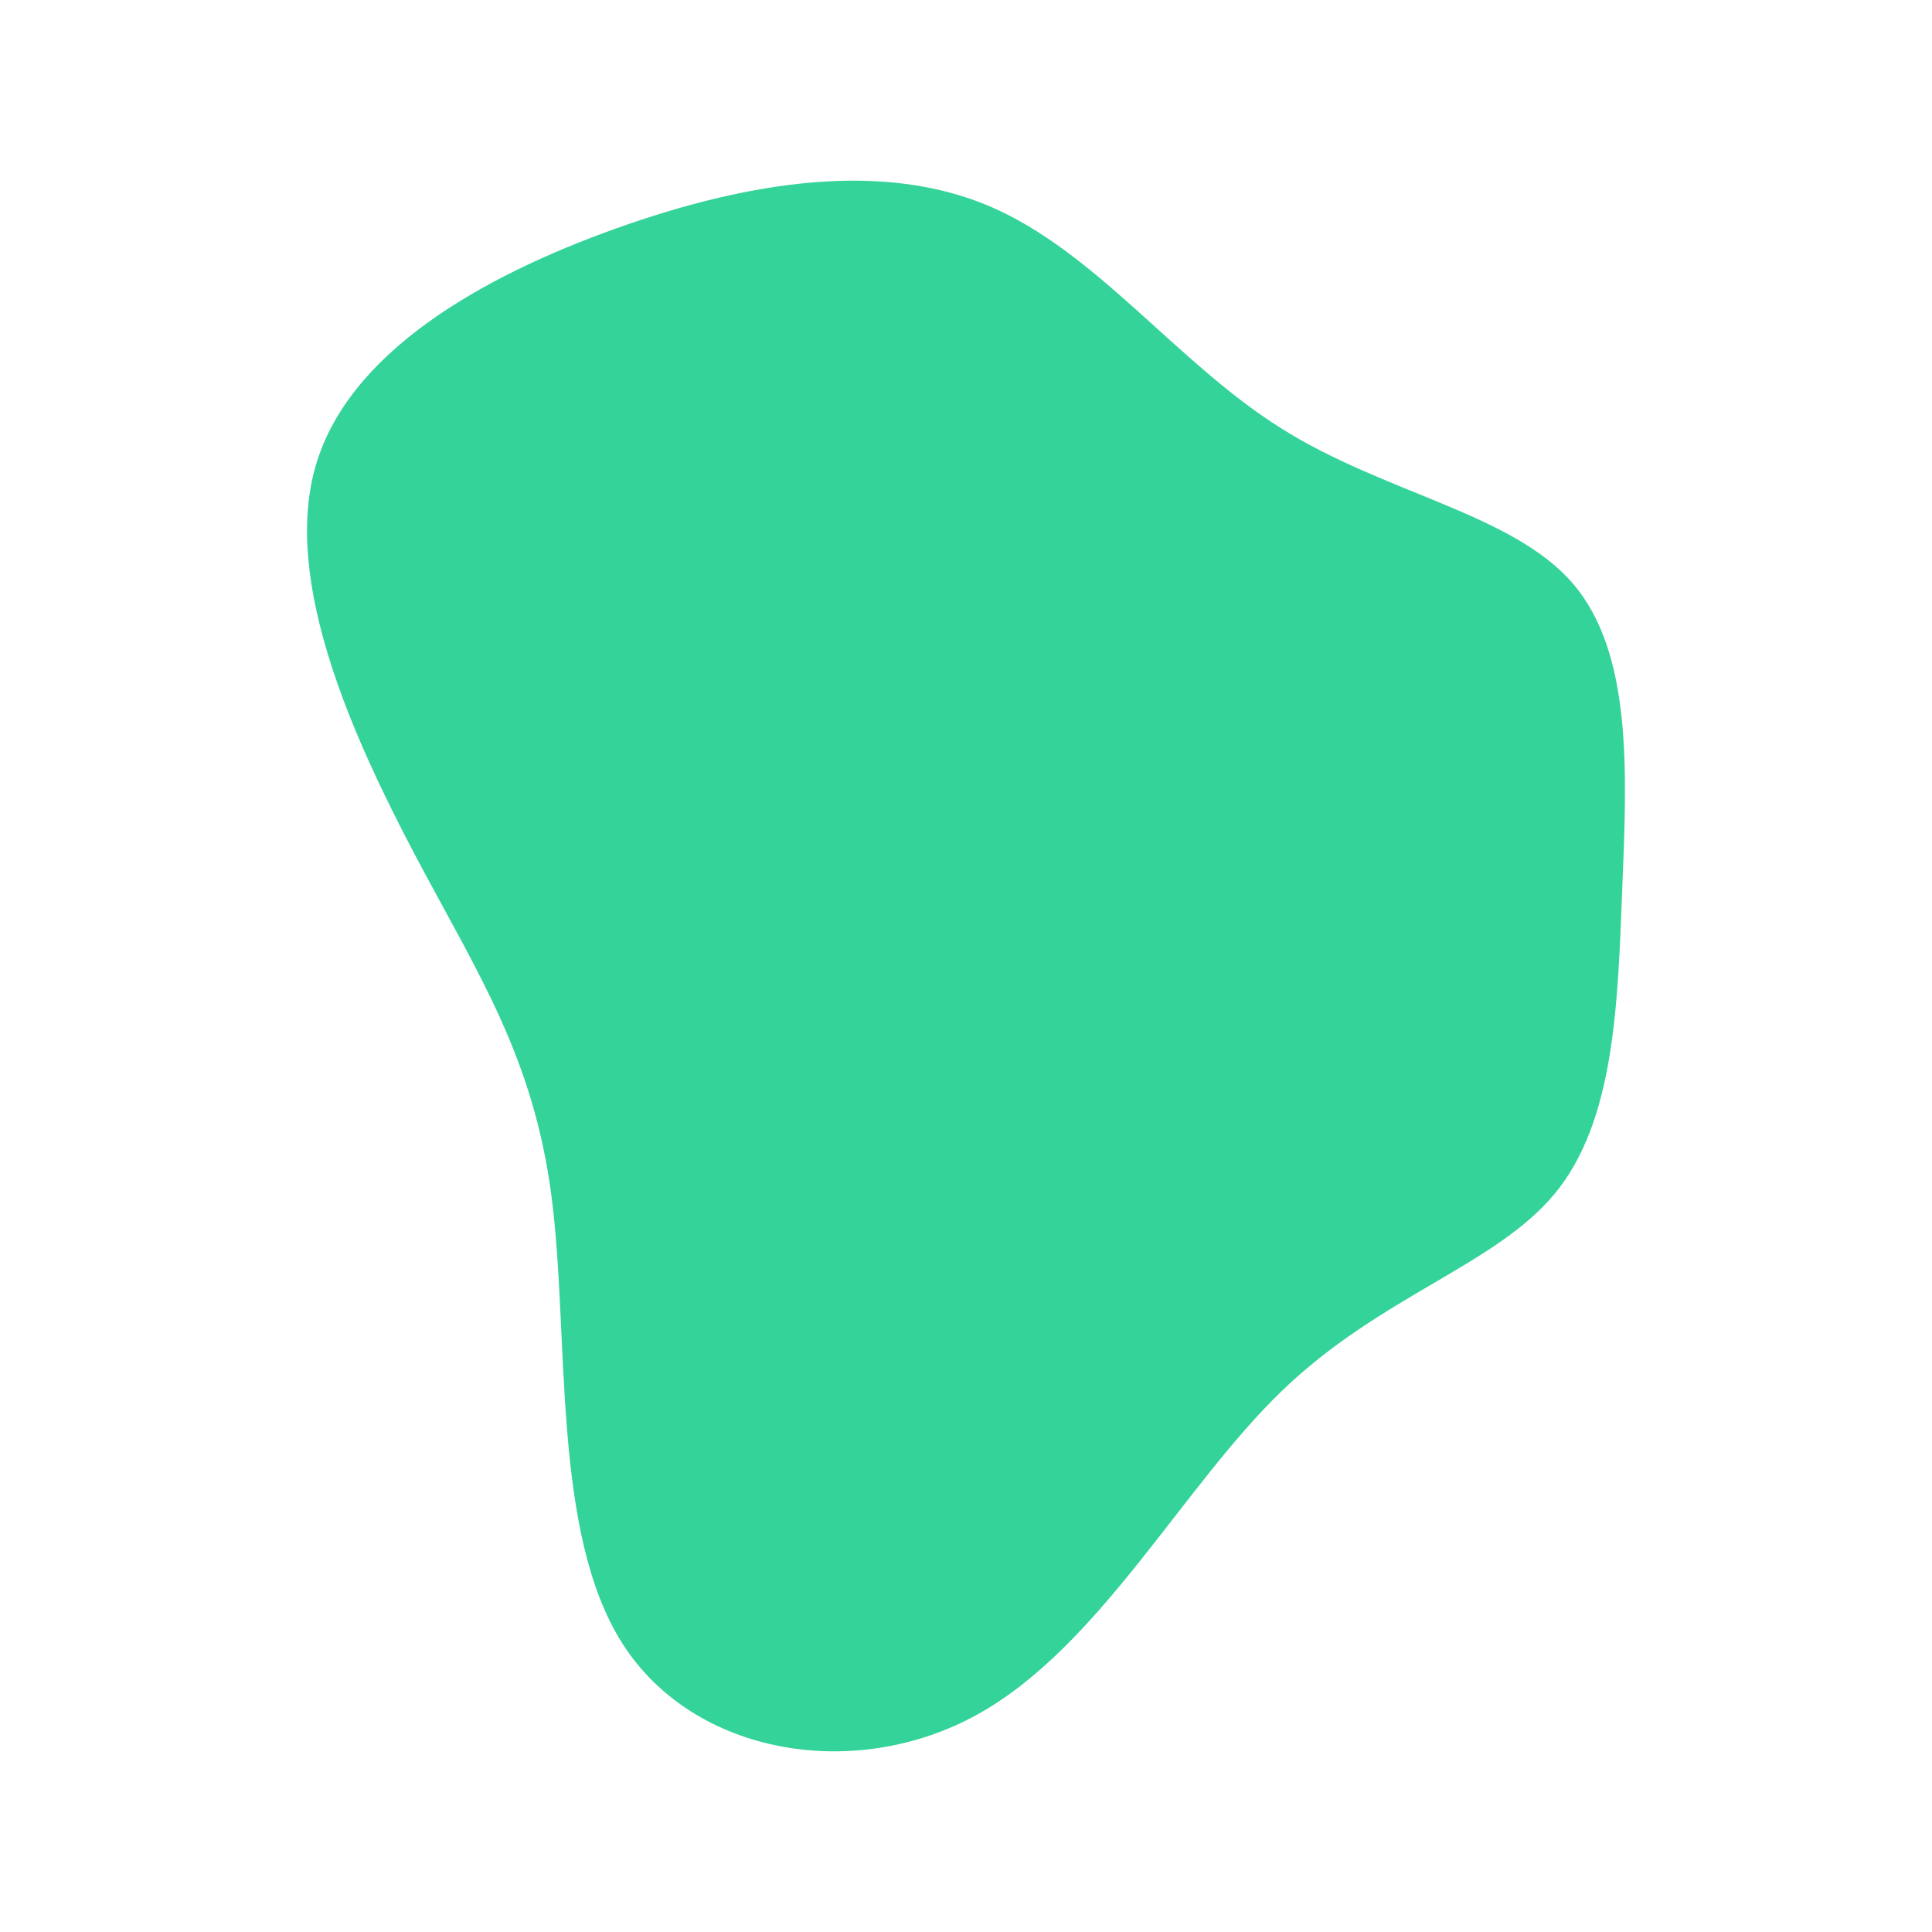 <svg id="visual" viewBox="0 0 900 900" width="900" height="900" xmlns="http://www.w3.org/2000/svg" xmlns:xlink="http://www.w3.org/1999/xlink" version="1.1">
	<g transform="translate(473.196 415.587)">
		<path d="M123.4 -216.2C171.7 -185.7 230.9 -176.6 259.2 -144.1C287.4 -111.7 284.7 -55.8 282.5 -1.3C280.4 53.3 278.8 106.7 251.2 140.3C223.6 173.9 170 187.9 123.9 232.4C77.7 276.9 38.8 351.9 -18.1 383.2C-75 414.6 -150 402.1 -183.2 350.1C-216.4 298.1 -207.8 206.6 -216.3 141.6C-224.8 76.7 -250.4 38.3 -279.6 -16.8C-308.7 -72 -341.4 -144 -326.4 -197.7C-311.4 -251.4 -248.7 -286.8 -186.4 -309.1C-124 -331.4 -62 -340.7 -12.2 -319.5C37.5 -298.3 75 -246.6 123.4 -216.2" fill="#34d399">
		</path>
	</g>
</svg>
